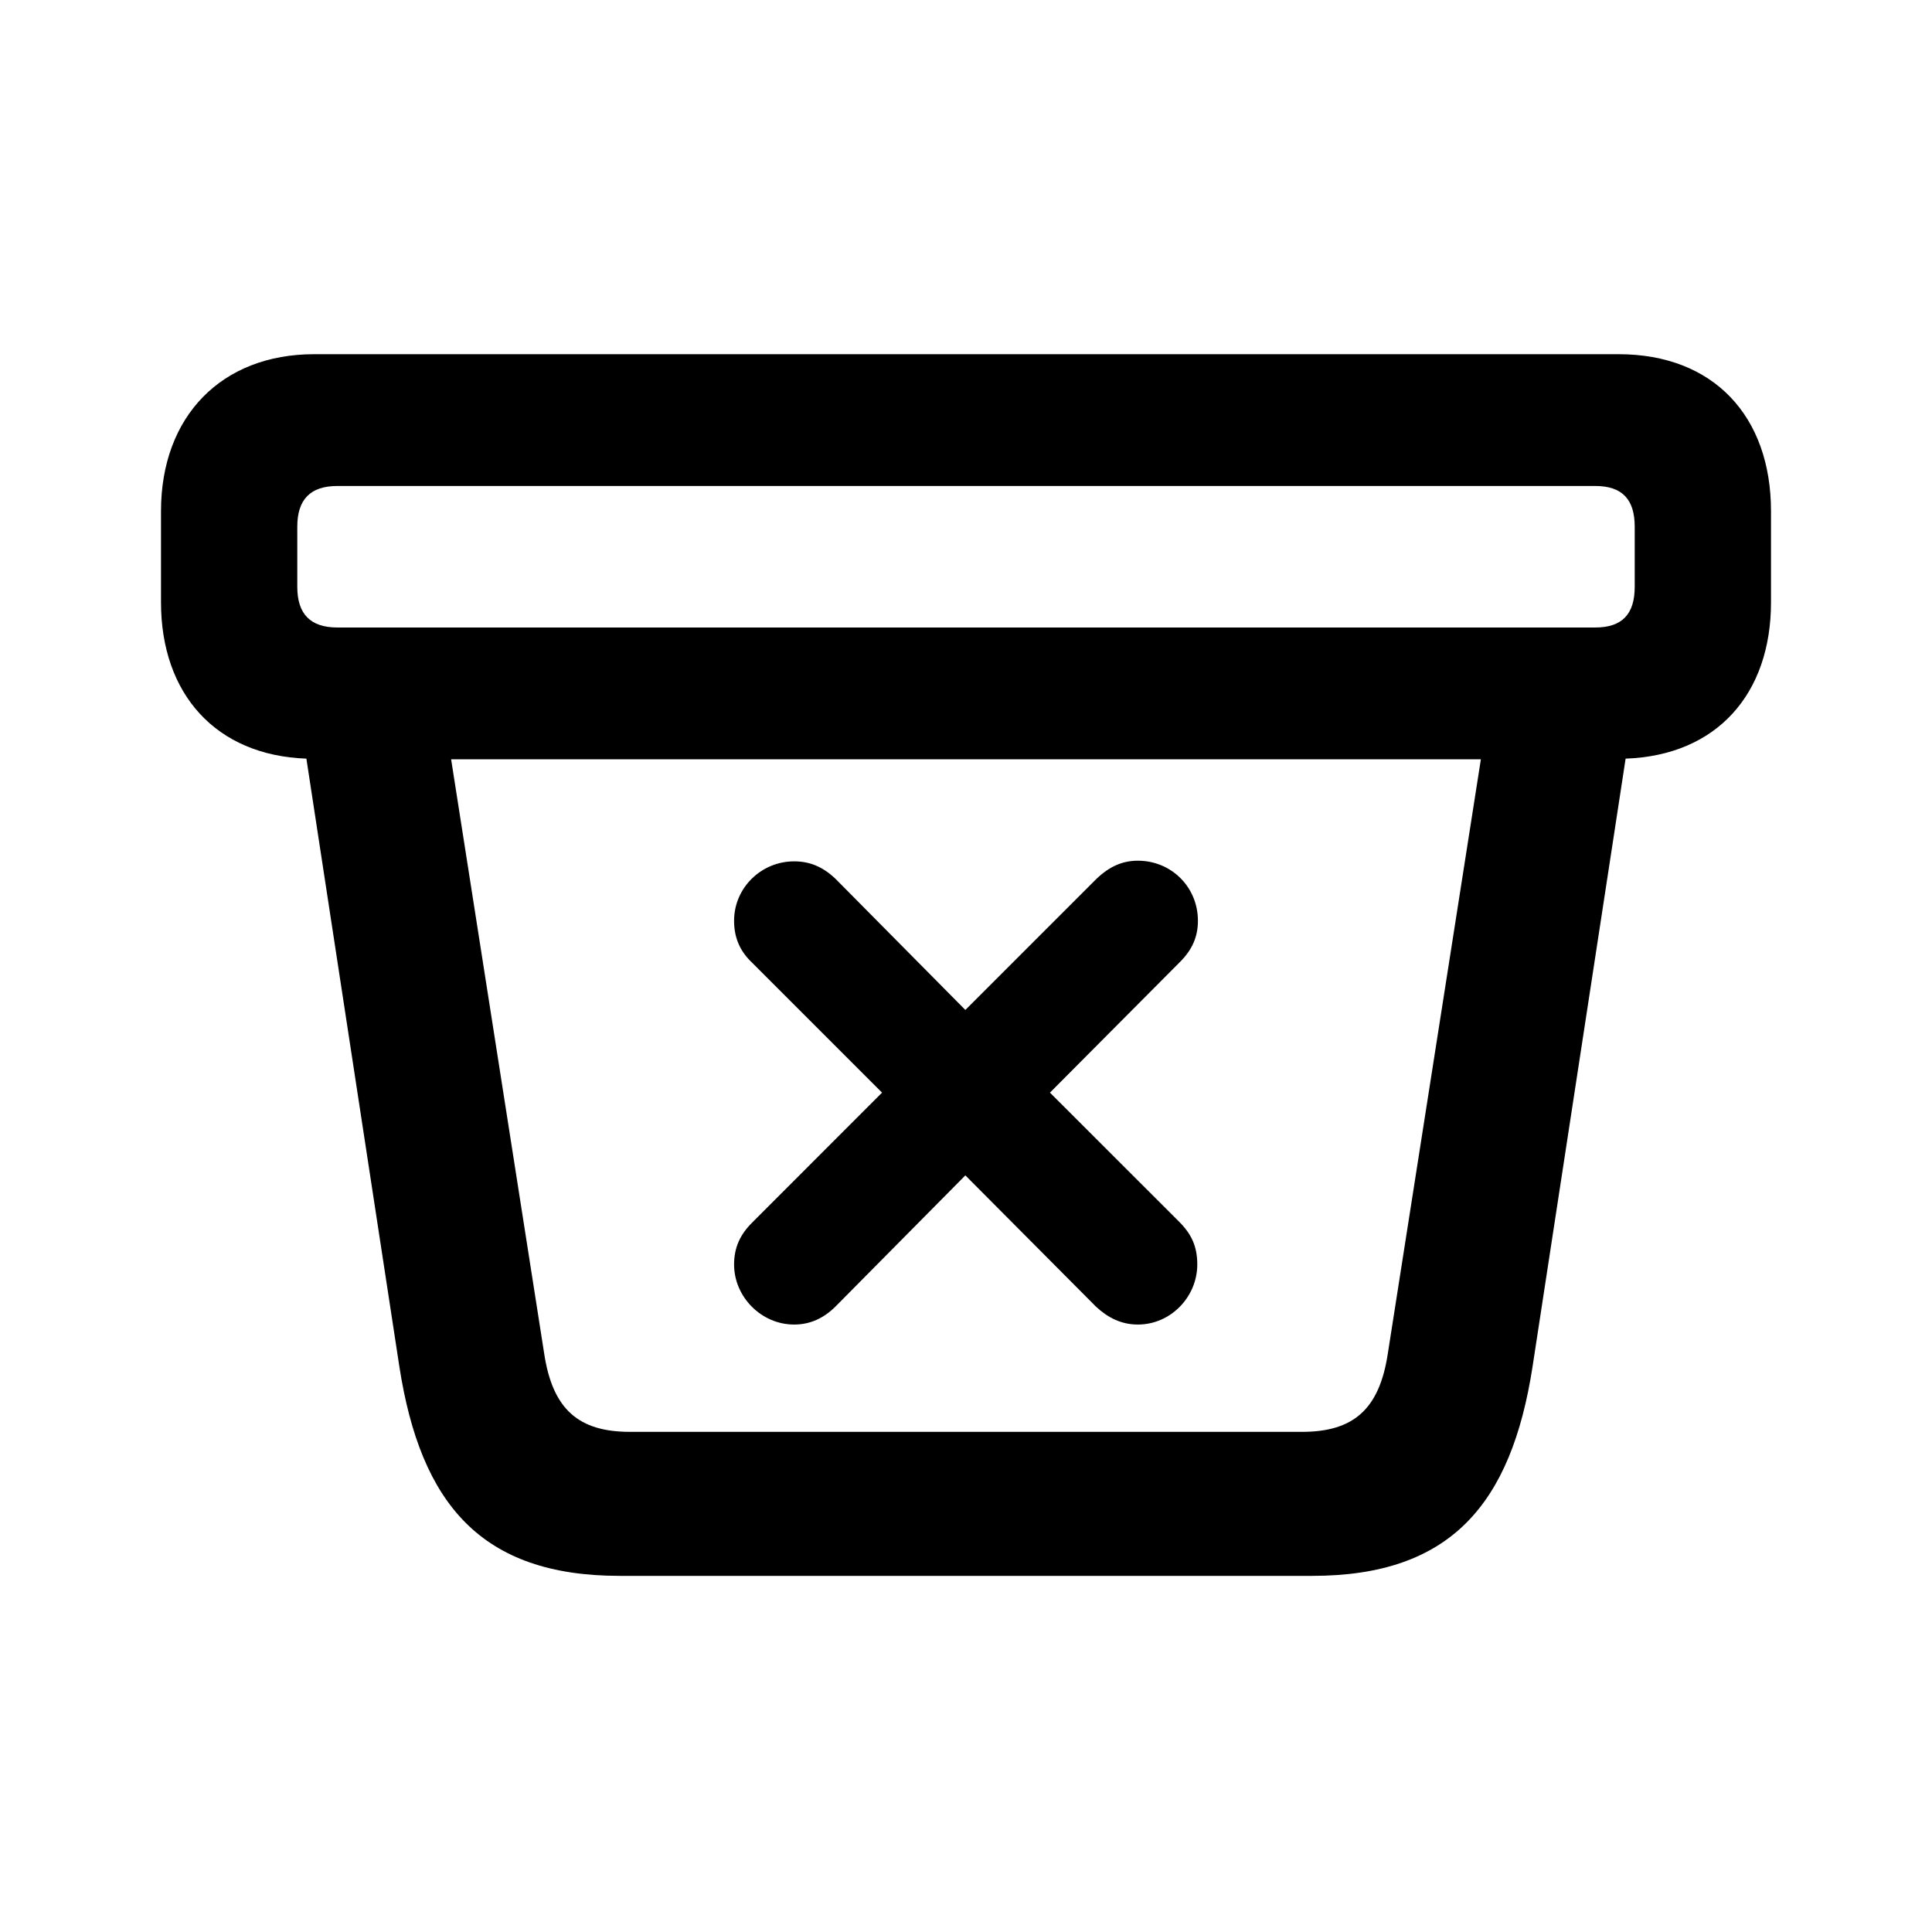 <svg width="24" height="24" viewBox="0 0 24 24" fill="none" xmlns="http://www.w3.org/2000/svg">
<path d="M7.698 19.576H16.302C18.019 19.576 18.774 18.686 19.038 16.976L20.194 9.424C21.326 9.384 22 8.621 22 7.482V6.35C22 5.17 21.286 4.4 20.106 4.4H3.902C2.754 4.4 2 5.17 2 6.35V7.482C2 8.621 2.682 9.384 3.806 9.424L4.961 16.976C5.226 18.686 5.981 19.576 7.698 19.576ZM4.191 7.795C3.854 7.795 3.693 7.626 3.693 7.289V6.543C3.693 6.206 3.854 6.037 4.191 6.037H19.817C20.154 6.037 20.307 6.206 20.307 6.543V7.289C20.307 7.626 20.154 7.795 19.817 7.795H4.191ZM7.827 17.787C7.193 17.787 6.864 17.514 6.759 16.808L5.604 9.432H18.396L17.241 16.808C17.136 17.514 16.807 17.787 16.173 17.787H7.827ZM9.865 16.454C10.066 16.454 10.234 16.374 10.379 16.23L11.992 14.601L13.613 16.23C13.758 16.366 13.926 16.454 14.135 16.454C14.544 16.454 14.873 16.109 14.873 15.708C14.873 15.483 14.801 15.331 14.649 15.178L13.043 13.573L14.656 11.952C14.809 11.8 14.881 11.639 14.881 11.438C14.881 11.021 14.552 10.692 14.135 10.692C13.942 10.692 13.782 10.764 13.621 10.917L11.992 12.546L10.379 10.917C10.226 10.772 10.066 10.7 9.865 10.7C9.456 10.7 9.119 11.029 9.119 11.438C9.119 11.647 9.191 11.816 9.344 11.96L10.957 13.573L9.344 15.187C9.199 15.331 9.119 15.492 9.119 15.708C9.119 16.109 9.456 16.454 9.865 16.454Z" fill="black"/>
</svg>
